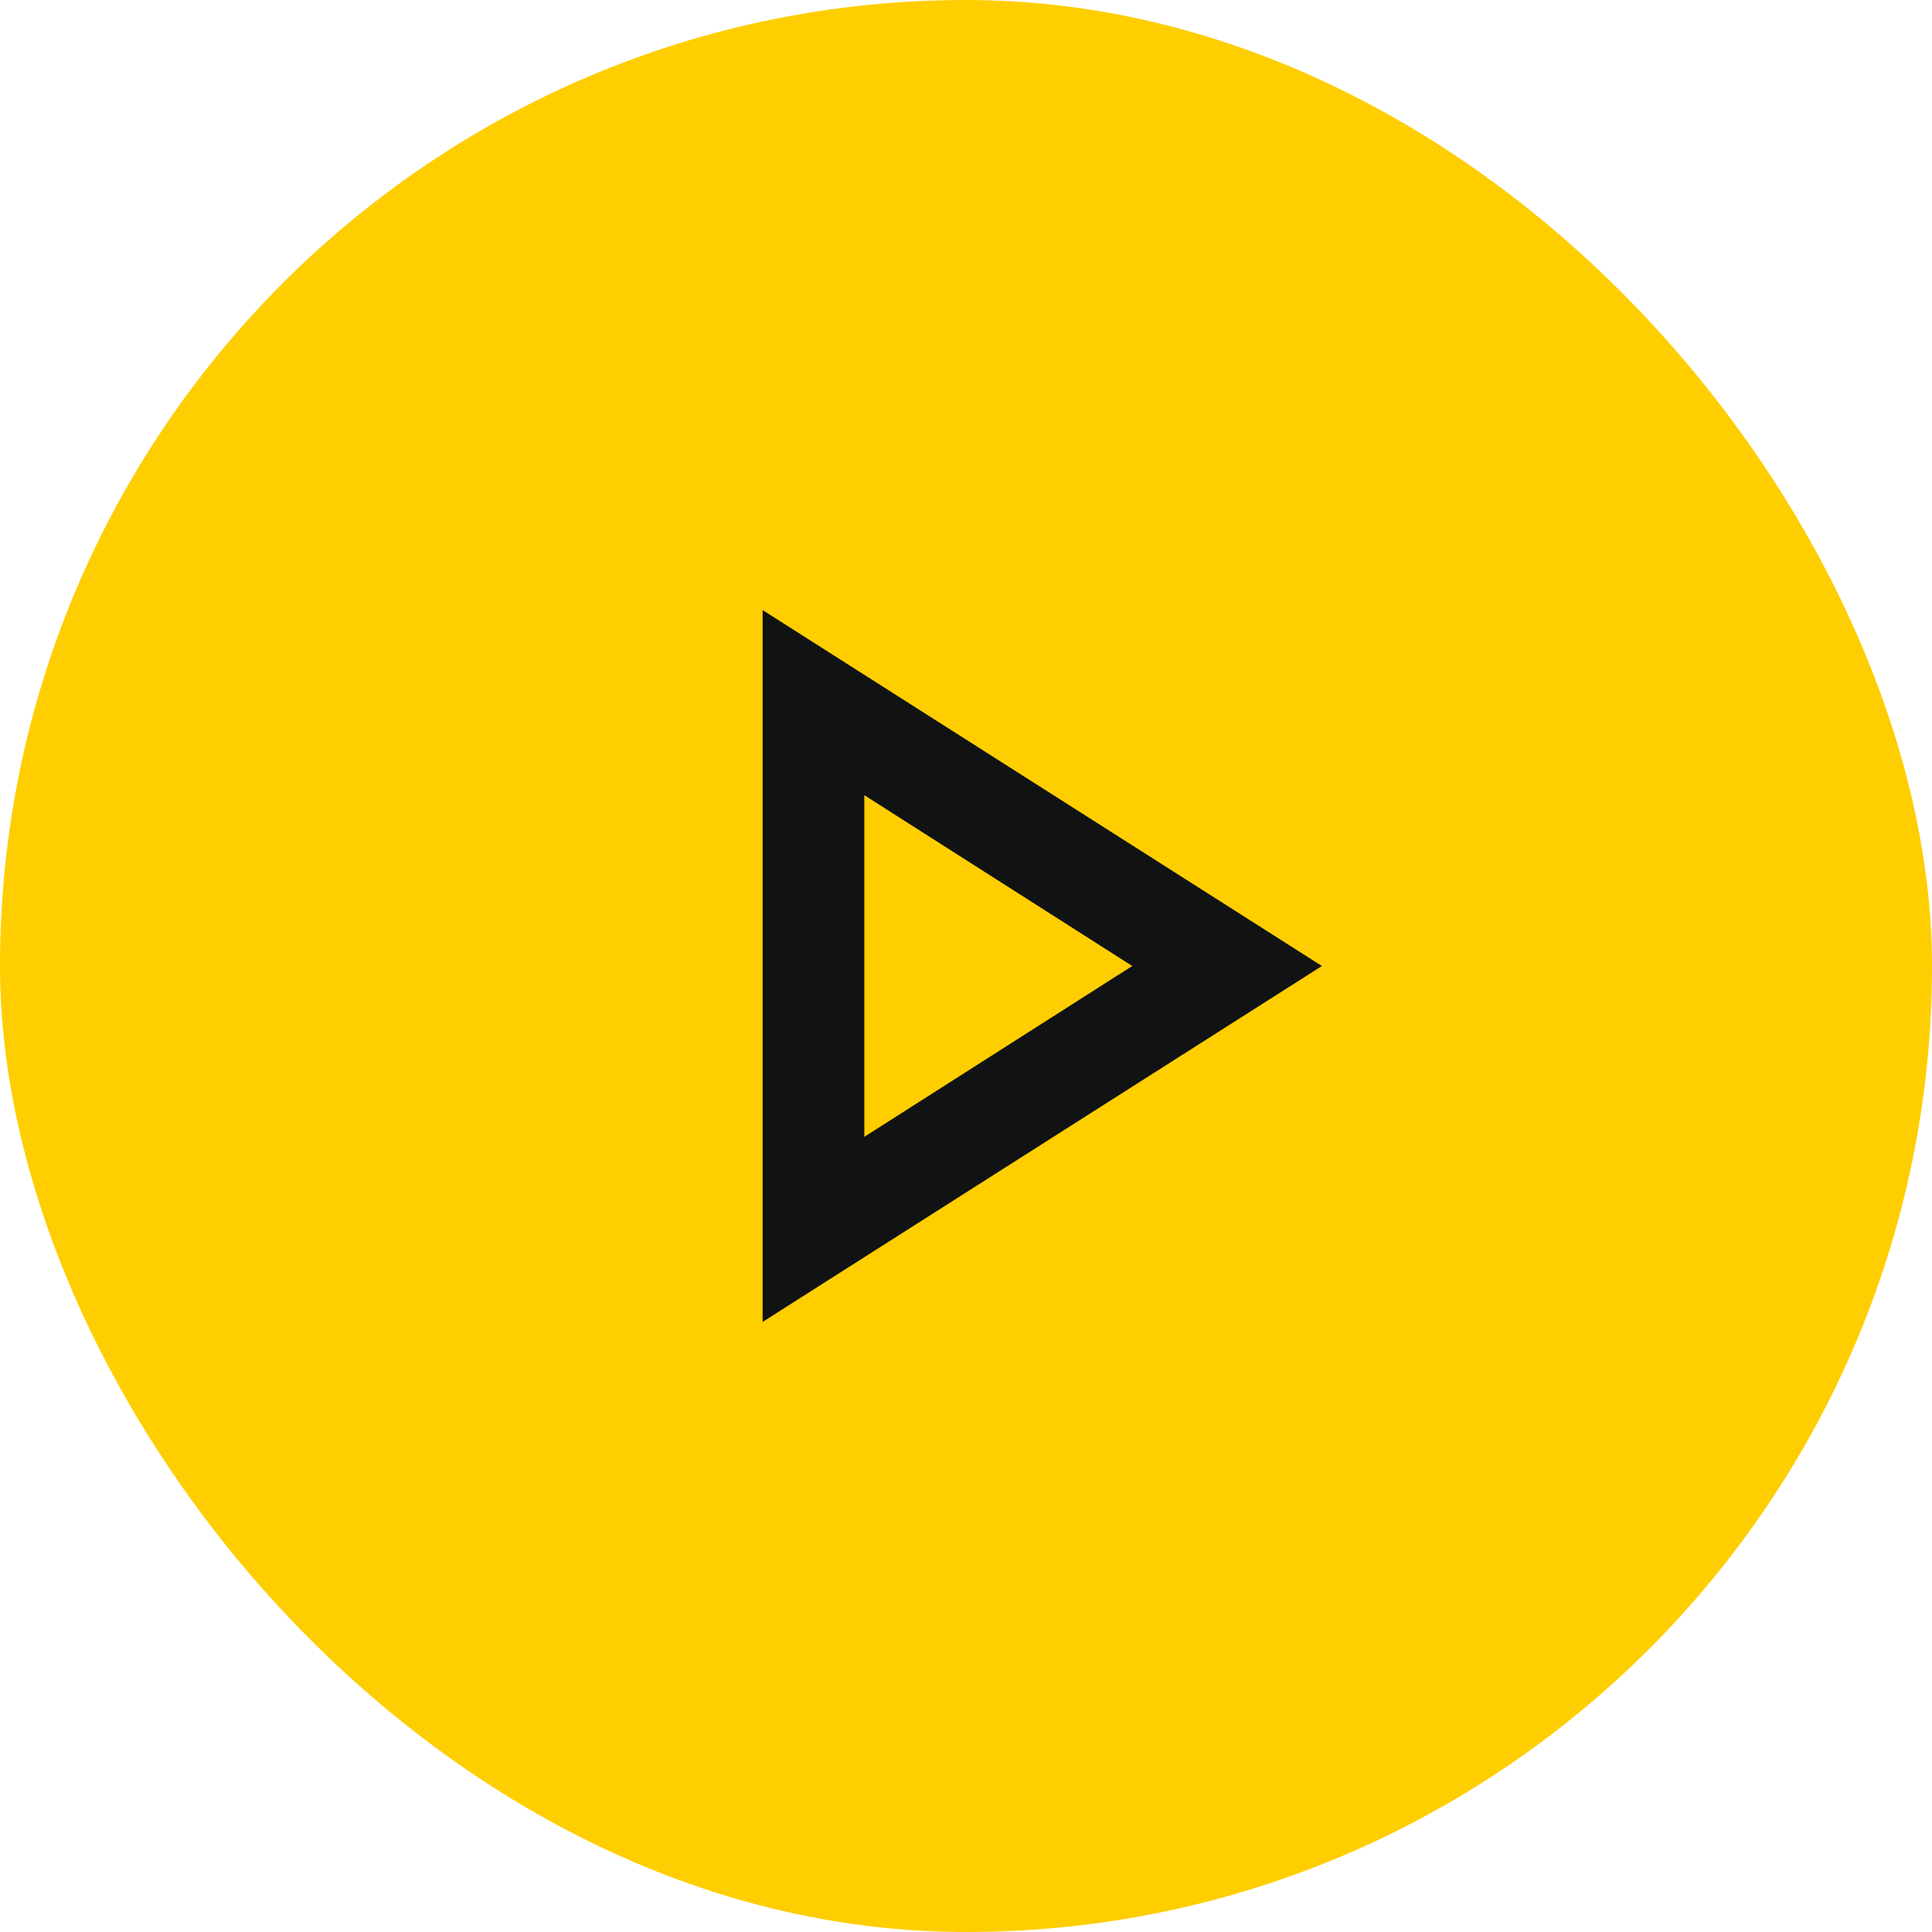 <svg width="76" height="76" viewBox="0 0 76 76" fill="none" xmlns="http://www.w3.org/2000/svg">
<rect width="76" height="76" rx="38" fill="#FECE00"/>
<path d="M34 31.28L44.54 38L34 44.72V31.28ZM30 24V52L52 38L30 24Z" fill="#111213"/>
</svg>
